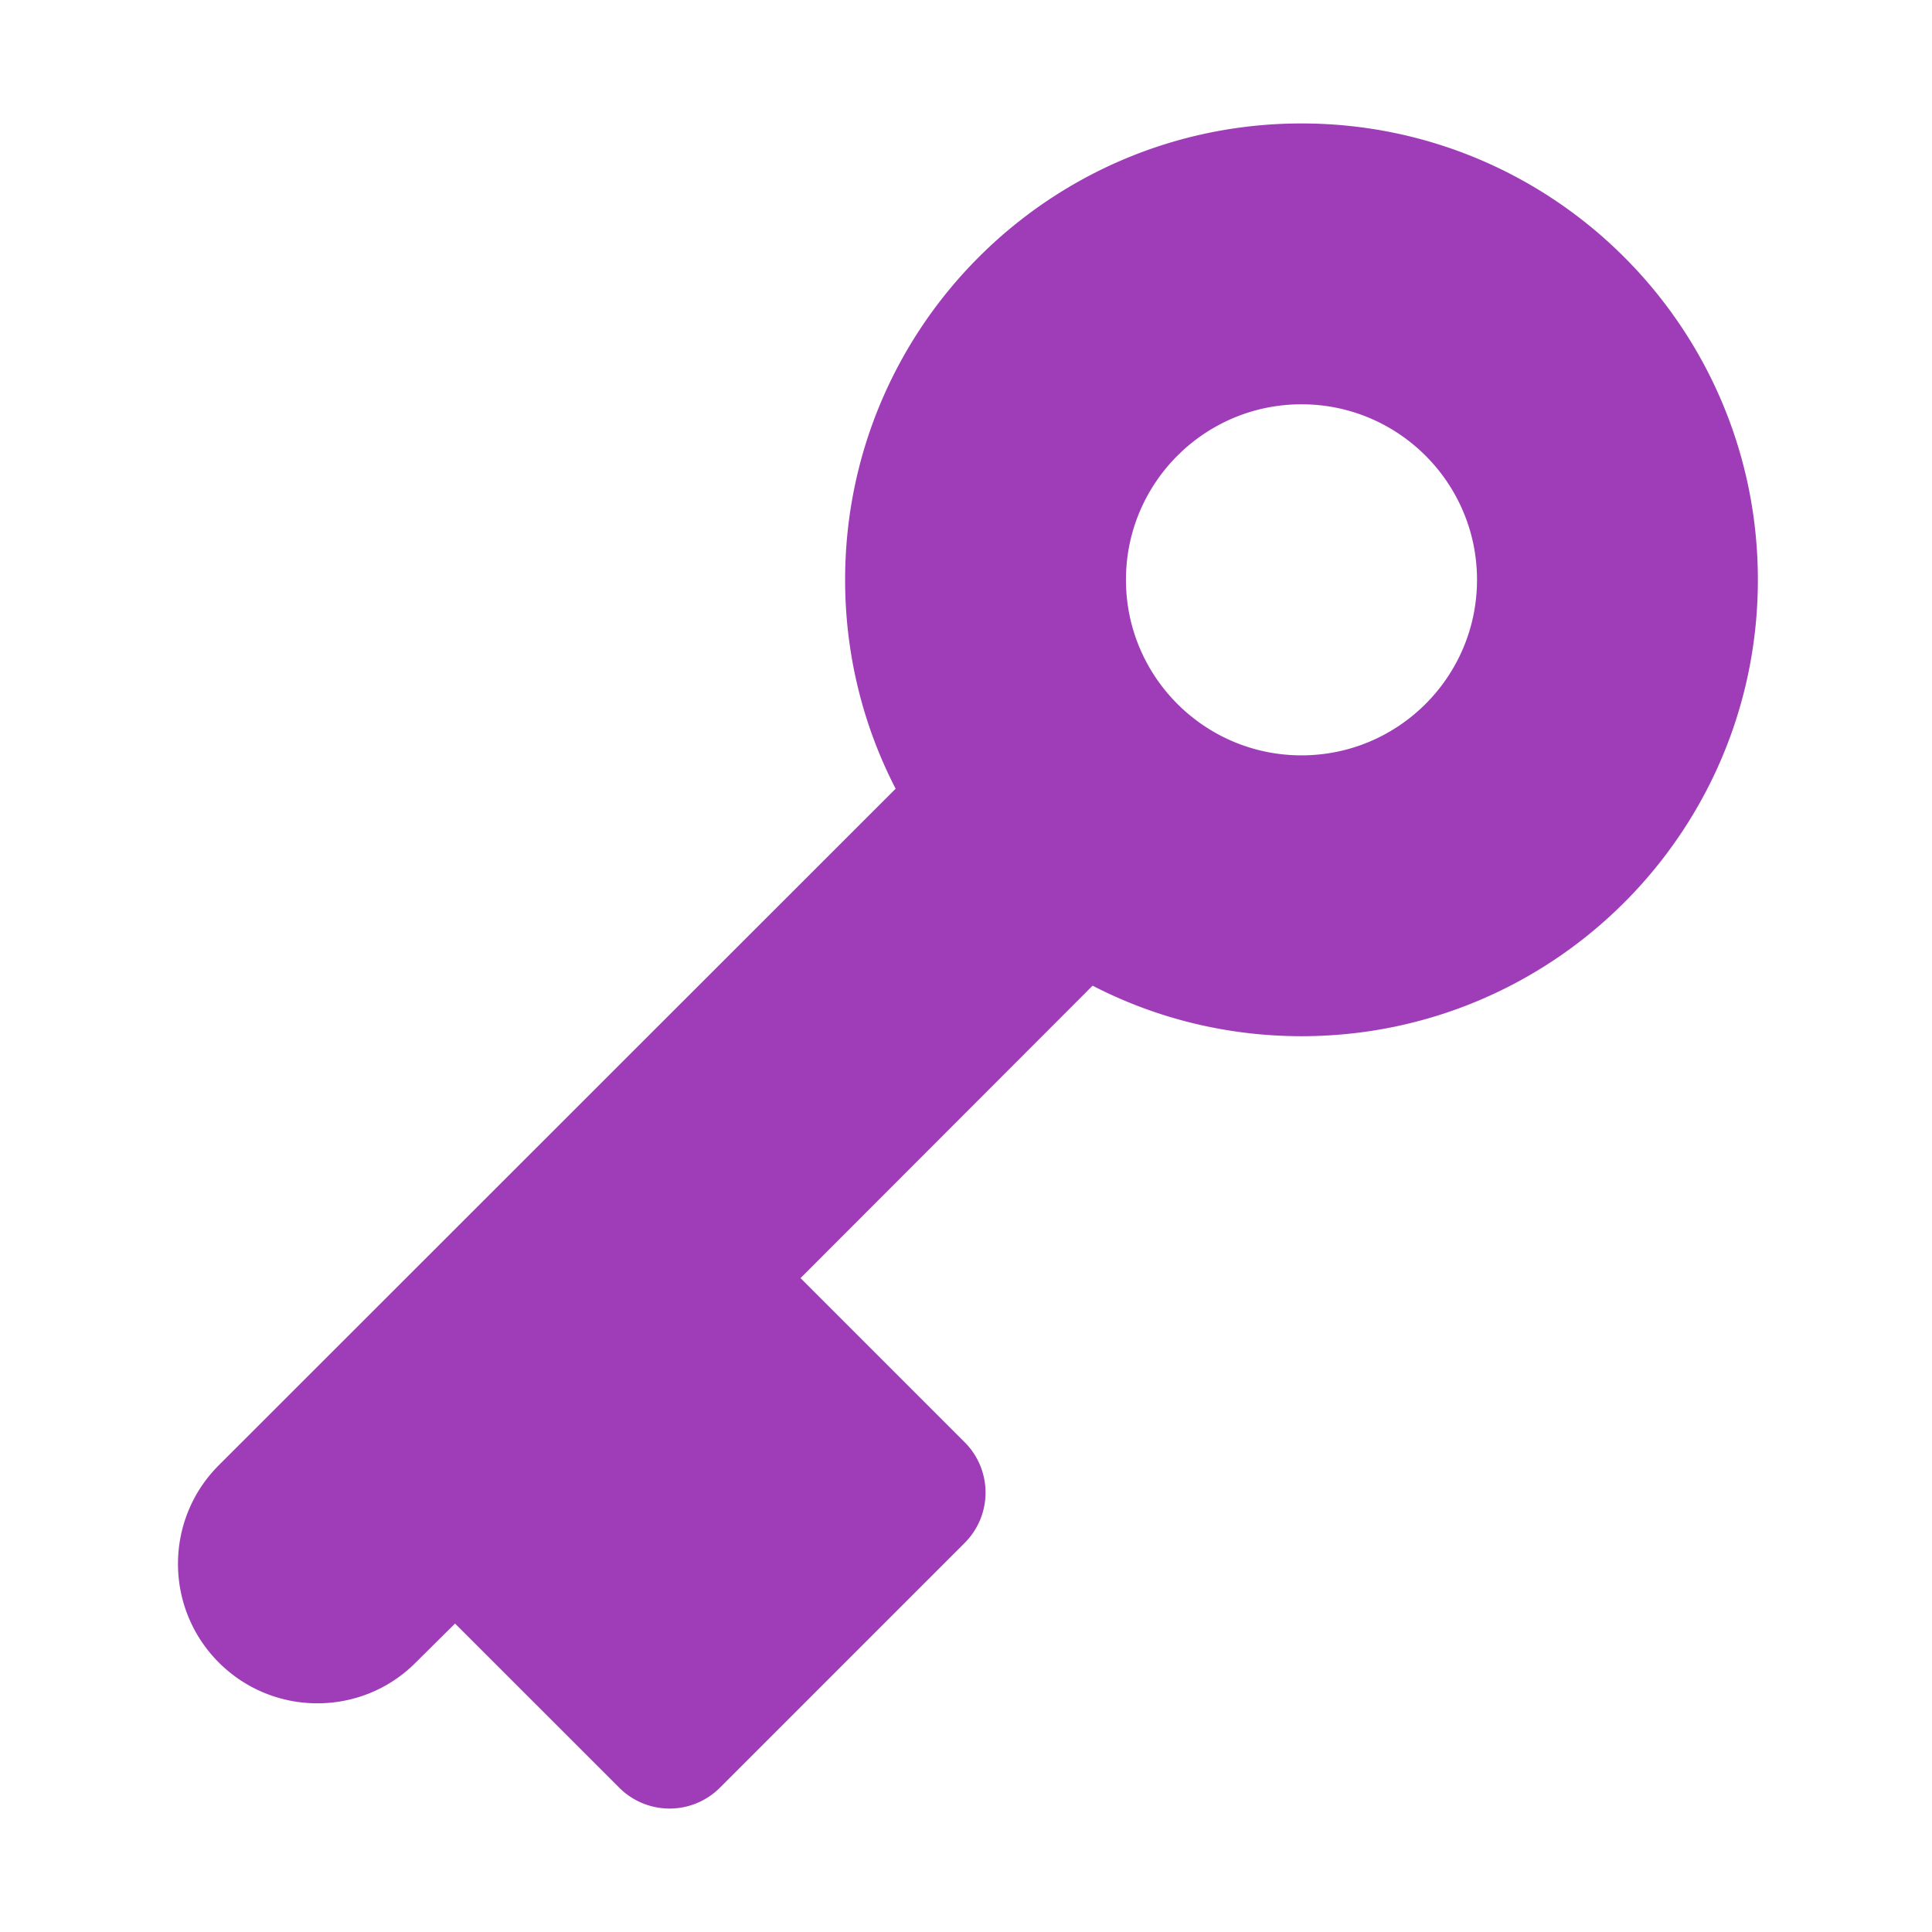 <svg viewBox="0 0 500 500" xml:space="preserve" xmlns="http://www.w3.org/2000/svg"><path clip-rule="evenodd" d="M56.629 379.2c-14.09 14.071-14.09 36.975 0 51.055 14.08 14.087 36.981 14.087 50.965 0l10.177-10.08 42.438 42.428a18.413 18.413 0 0 0 26.155 0l63.244-63.244a18.415 18.415 0 0 0 0-26.157l-42.429-42.427 75.586-75.682c16.174 8.357 34.61 13.075 54.059 13.075 65.234 0 118.111-52.869 118.111-118.109 0-65.232-52.877-118.111-118.111-118.111-65.238 0-118.11 52.879-118.11 118.111 0 19.449 4.721 37.886 13.077 54.06L56.629 379.2zm234.767-229.141c0-25.075 20.354-45.429 45.427-45.429 25.076 0 45.426 20.354 45.426 45.429s-20.35 45.426-45.426 45.426c-25.072 0-45.427-20.352-45.427-45.426z" fill="#9f3db8" fill-rule="evenodd" class="fill-010101"></path></svg>
